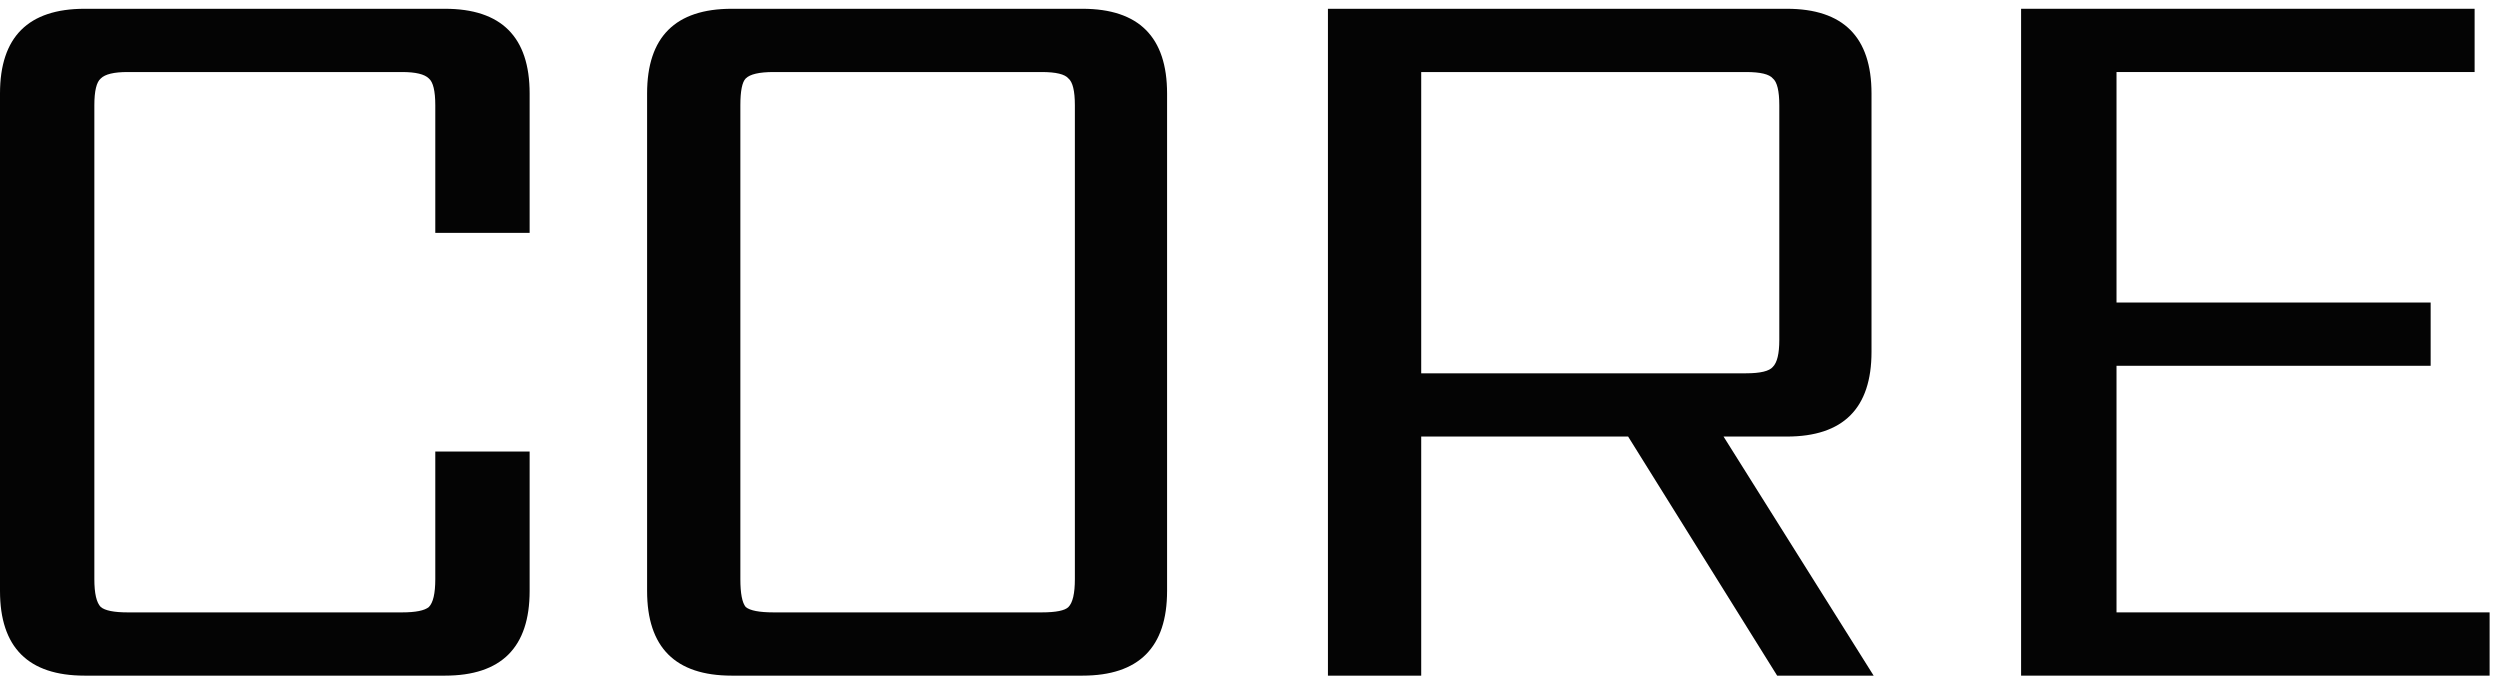 <svg width="172" height="47" viewBox="0 0 172 47" fill="none" xmlns="http://www.w3.org/2000/svg">
<path d="M36.439 16.02H29.948V7.242C29.948 6.259 29.8 5.644 29.505 5.398C29.21 5.103 28.595 4.956 27.661 4.956H8.778C7.843 4.956 7.229 5.103 6.934 5.398C6.639 5.644 6.491 6.259 6.491 7.242V39.845C6.491 40.829 6.639 41.468 6.934 41.763C7.229 42.009 7.843 42.132 8.778 42.132H27.661C28.595 42.132 29.21 42.009 29.505 41.763C29.8 41.468 29.948 40.829 29.948 39.845V31.067H36.439V40.657C36.439 44.541 34.496 46.484 30.611 46.484H5.827C1.942 46.484 0 44.541 0 40.657V6.431C0 2.546 1.942 0.604 5.827 0.604H30.611C34.496 0.604 36.439 2.546 36.439 6.431V16.02Z" fill="#040404"/>
<path d="M80.295 6.431V40.657C80.295 44.541 78.352 46.484 74.467 46.484H50.347C46.462 46.484 44.52 44.541 44.52 40.657V6.431C44.52 2.546 46.462 0.604 50.347 0.604H74.467C78.352 0.604 80.295 2.546 80.295 6.431ZM73.951 39.845V7.242C73.951 6.259 73.803 5.644 73.508 5.398C73.263 5.103 72.648 4.956 71.664 4.956H53.224C52.24 4.956 51.601 5.103 51.306 5.398C51.06 5.644 50.937 6.259 50.937 7.242V39.845C50.937 40.829 51.06 41.468 51.306 41.763C51.601 42.009 52.24 42.132 53.224 42.132H71.664C72.648 42.132 73.263 42.009 73.508 41.763C73.803 41.468 73.951 40.829 73.951 39.845Z" fill="#040404"/>
<path d="M97.779 4.956V25.683H120.129C121.113 25.683 121.728 25.535 121.973 25.24C122.268 24.945 122.416 24.331 122.416 23.396V7.242C122.416 6.259 122.268 5.644 121.973 5.398C121.728 5.103 121.113 4.956 120.129 4.956H97.779ZM97.779 30.035V46.484H91.362V0.604H122.932C126.817 0.604 128.76 2.546 128.76 6.431V24.208C128.76 28.092 126.817 30.035 122.932 30.035H118.58L128.907 46.484H122.268L112.015 30.035H97.779Z" fill="#040404"/>
<path d="M145.616 42.132H171.285V46.484H139.051V0.604H170.253V4.956H145.616V20.814H167.229V25.166H145.616V42.132Z" fill="#040404"/>
</svg>
